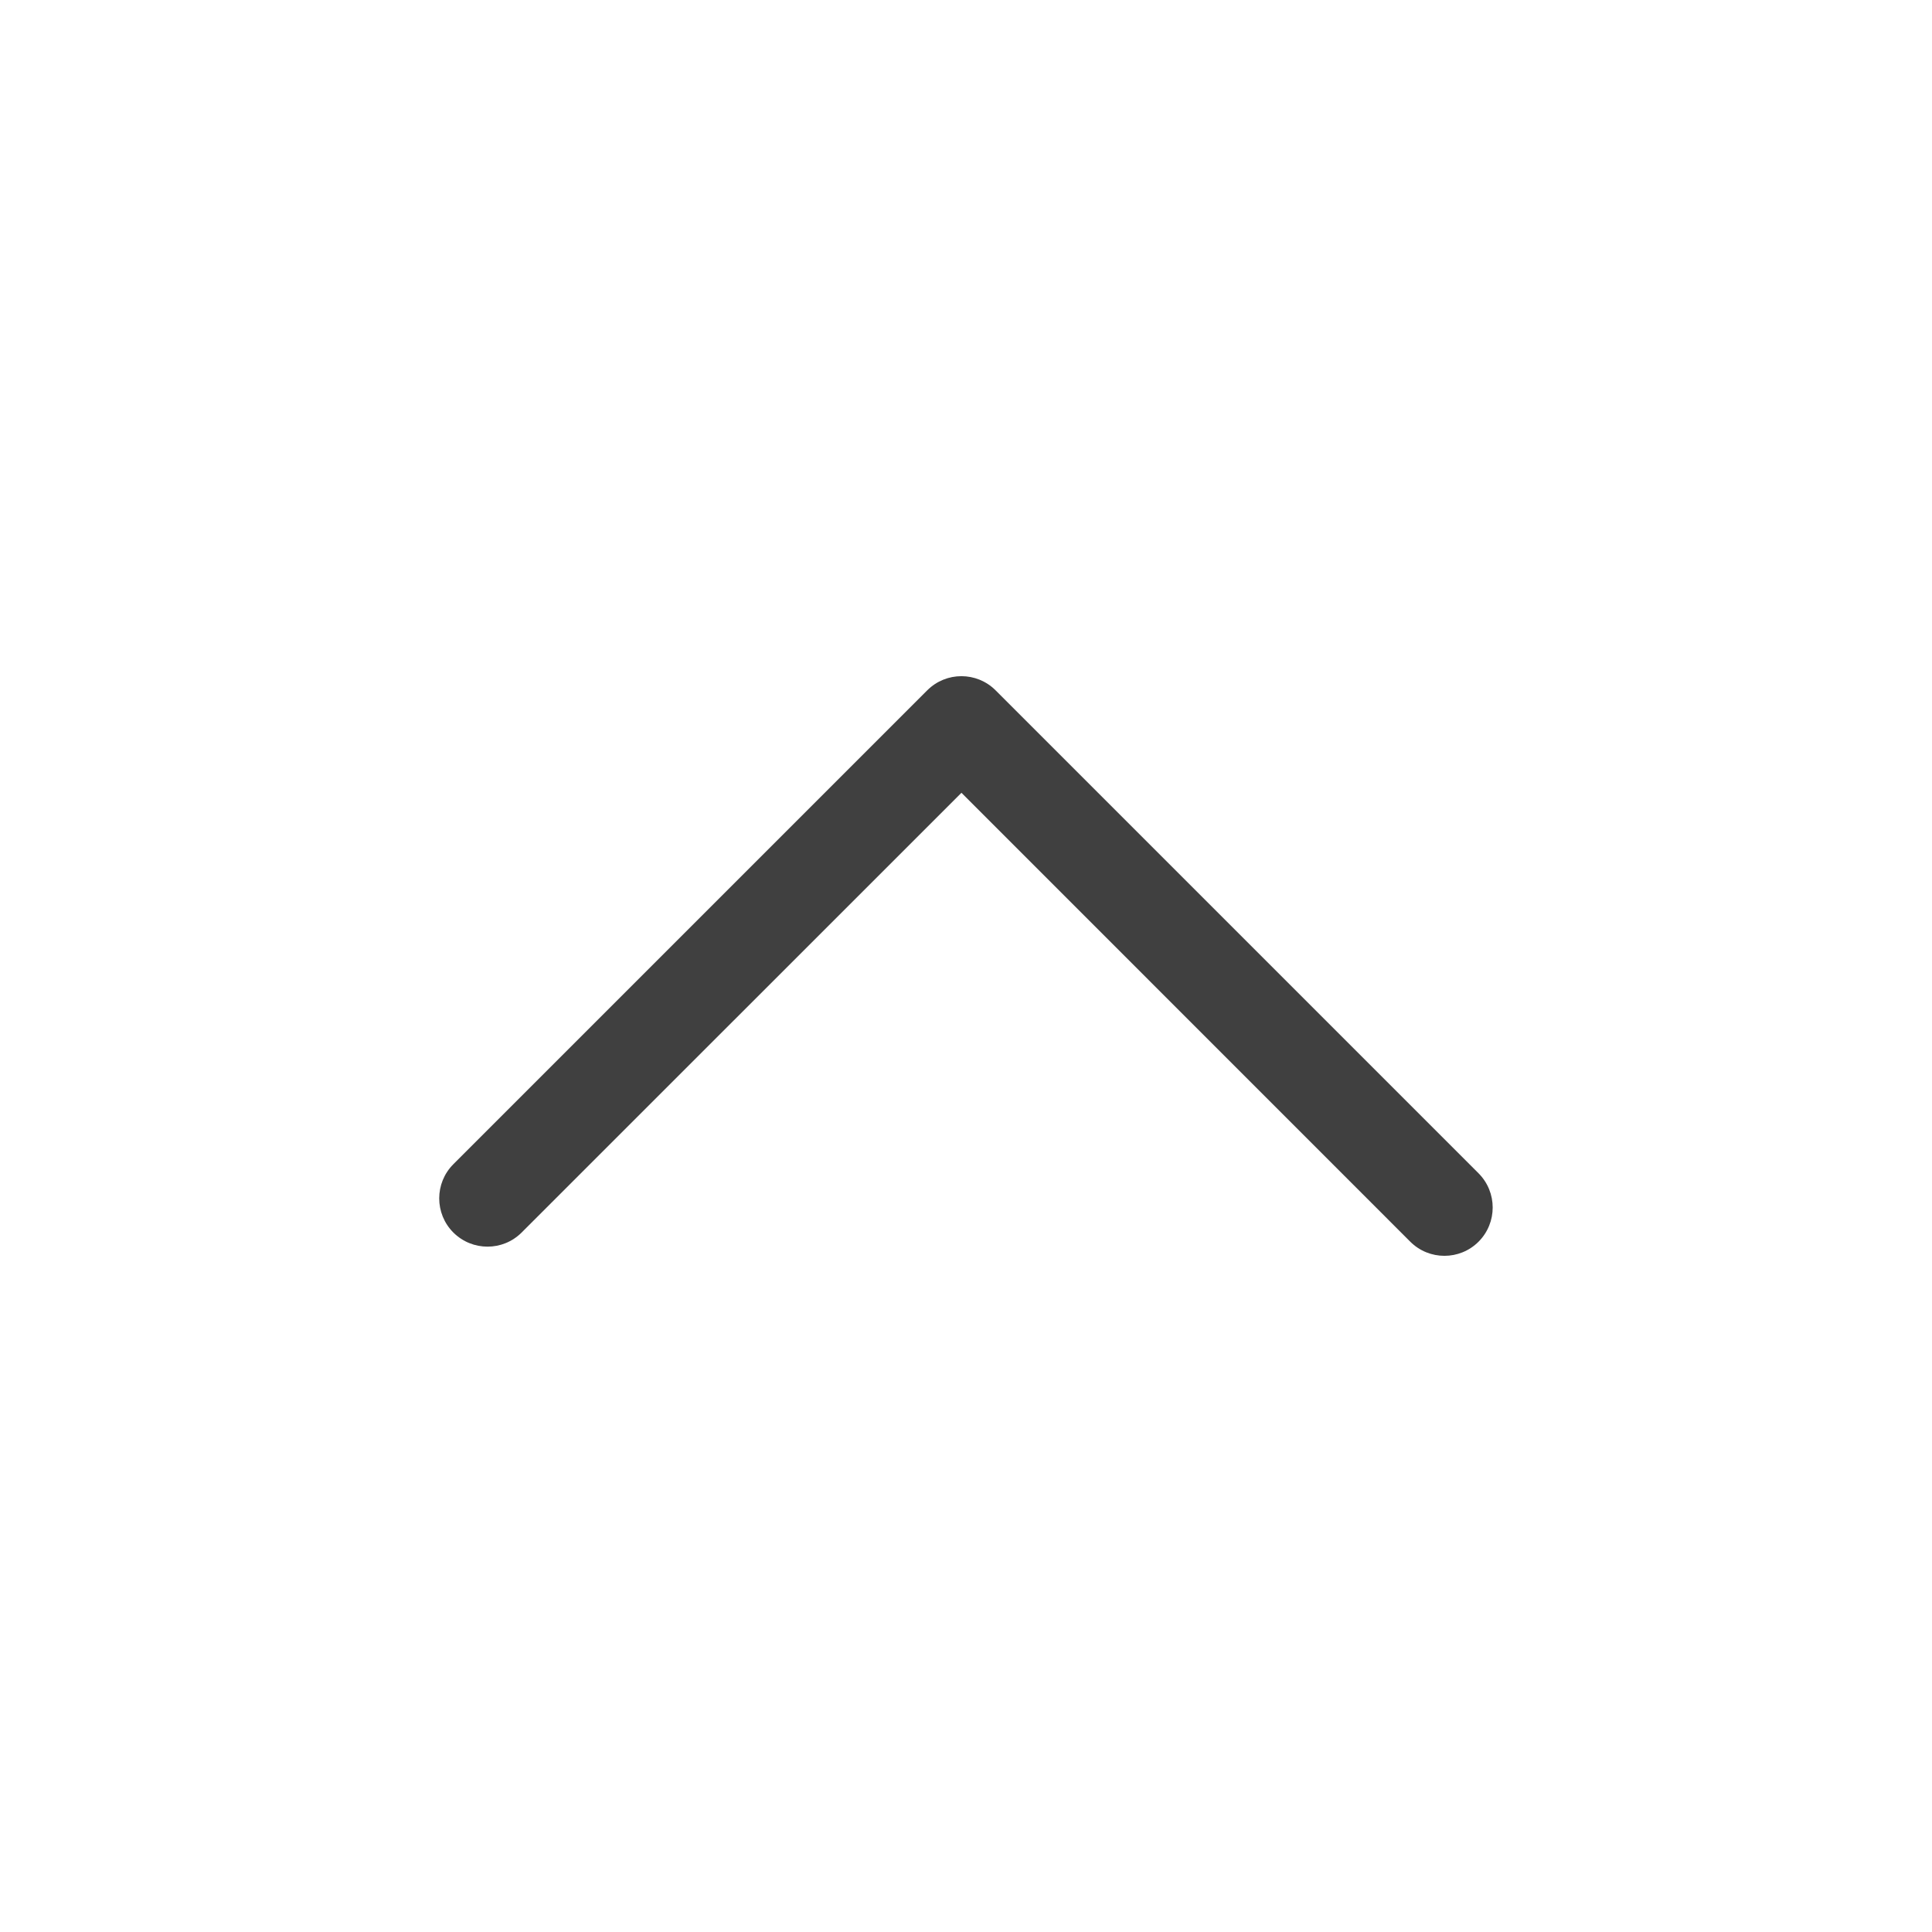 <svg width="20" height="20" viewBox="0 0 20 20" fill="none" xmlns="http://www.w3.org/2000/svg">
<path fill-rule="evenodd" clip-rule="evenodd" d="M9.599 7.146C9.794 6.951 10.111 6.951 10.306 7.146L15.306 12.146C15.501 12.342 15.501 12.658 15.306 12.854C15.111 13.049 14.794 13.049 14.599 12.854L9.953 8.207L5.4 12.759C5.205 12.954 4.889 12.954 4.693 12.759C4.498 12.564 4.498 12.247 4.693 12.052L9.599 7.146Z" fill="#404040"/>
</svg>
